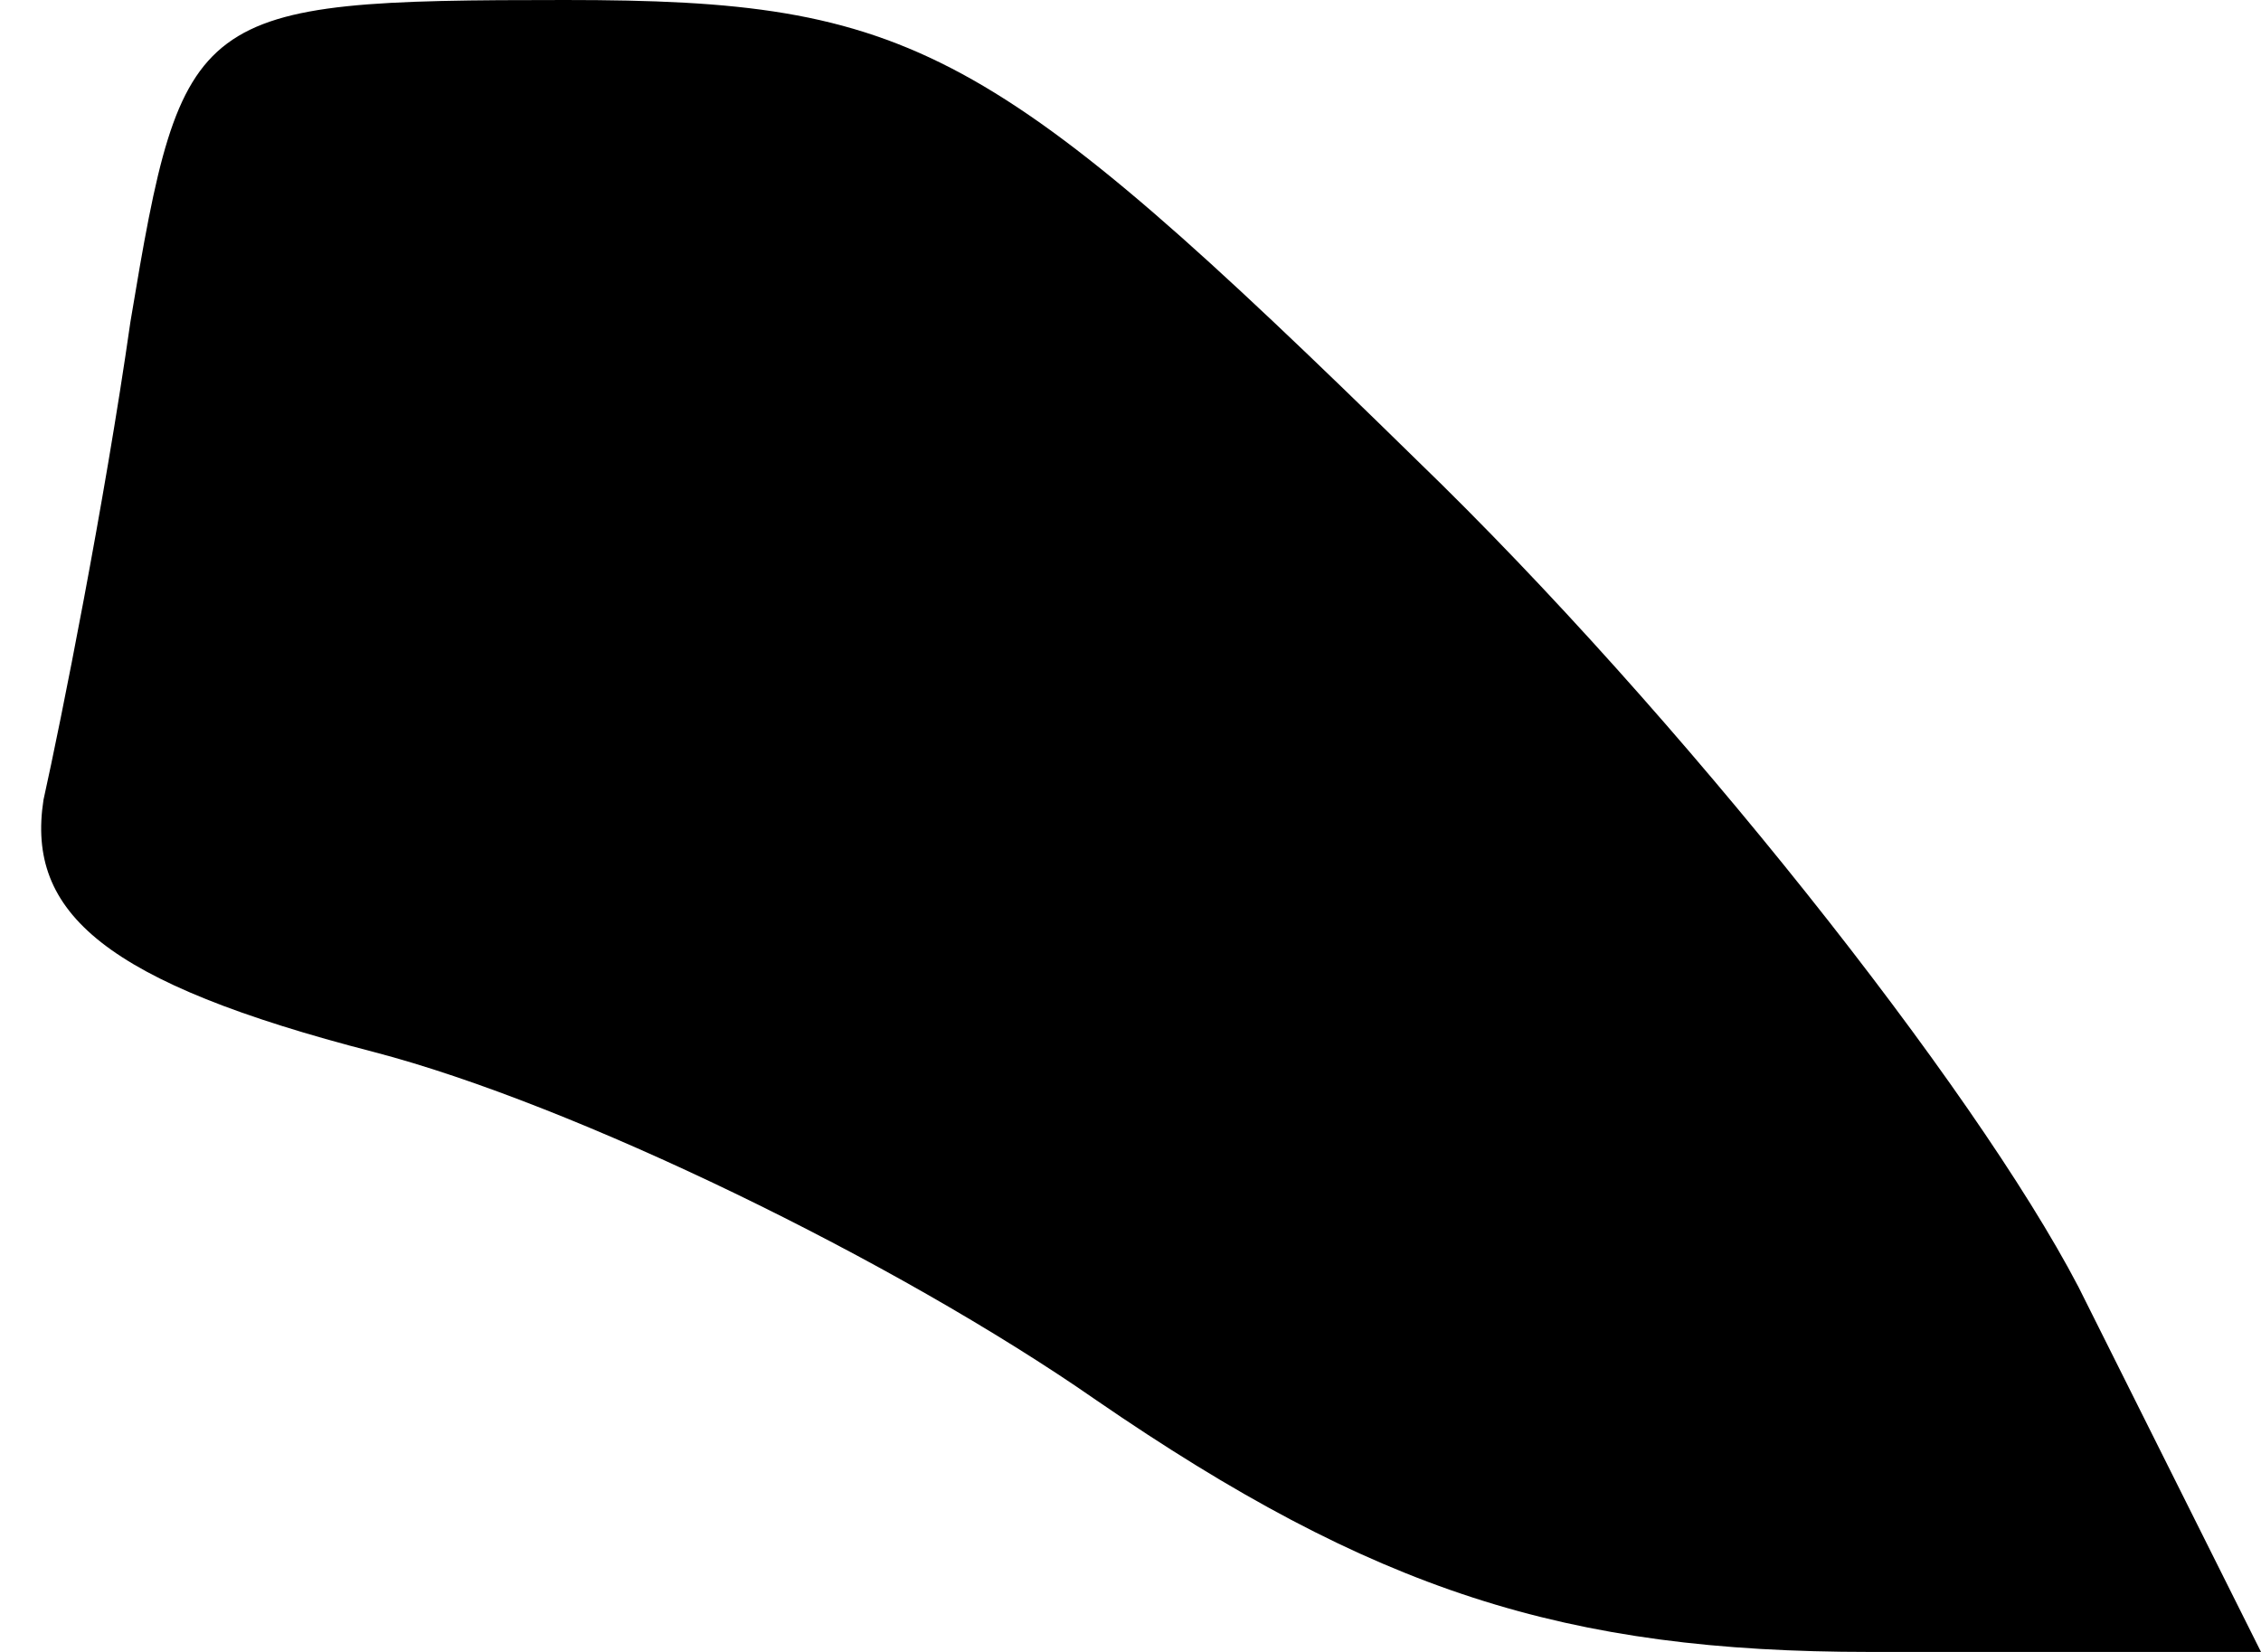<?xml version="1.0" standalone="no"?>
<!DOCTYPE svg PUBLIC "-//W3C//DTD SVG 20010904//EN"
 "http://www.w3.org/TR/2001/REC-SVG-20010904/DTD/svg10.dtd">
<svg version="1.0" xmlns="http://www.w3.org/2000/svg"
 width="26pt" height="19pt" viewBox="0 0 26 19"
 preserveAspectRatio="xMidYMid meet">
<g transform="translate(0,19) scale(0.1,-0.1)"
fill="#000000" stroke="none">
<path fill="#000000" stroke="none" d="M15 153 c-3 -21 -8 -46 -10 -55 -2 -13
7 -21 38 -29 23 -6 60 -24 83 -40 32 -22 54 -29 89 -29 l45 0 -21 42 c-12 23
-46 66 -76 95 -49 48 -58 53 -98 53 -43 0 -44 -1 -50 -37z"/>
</g>
</svg>
